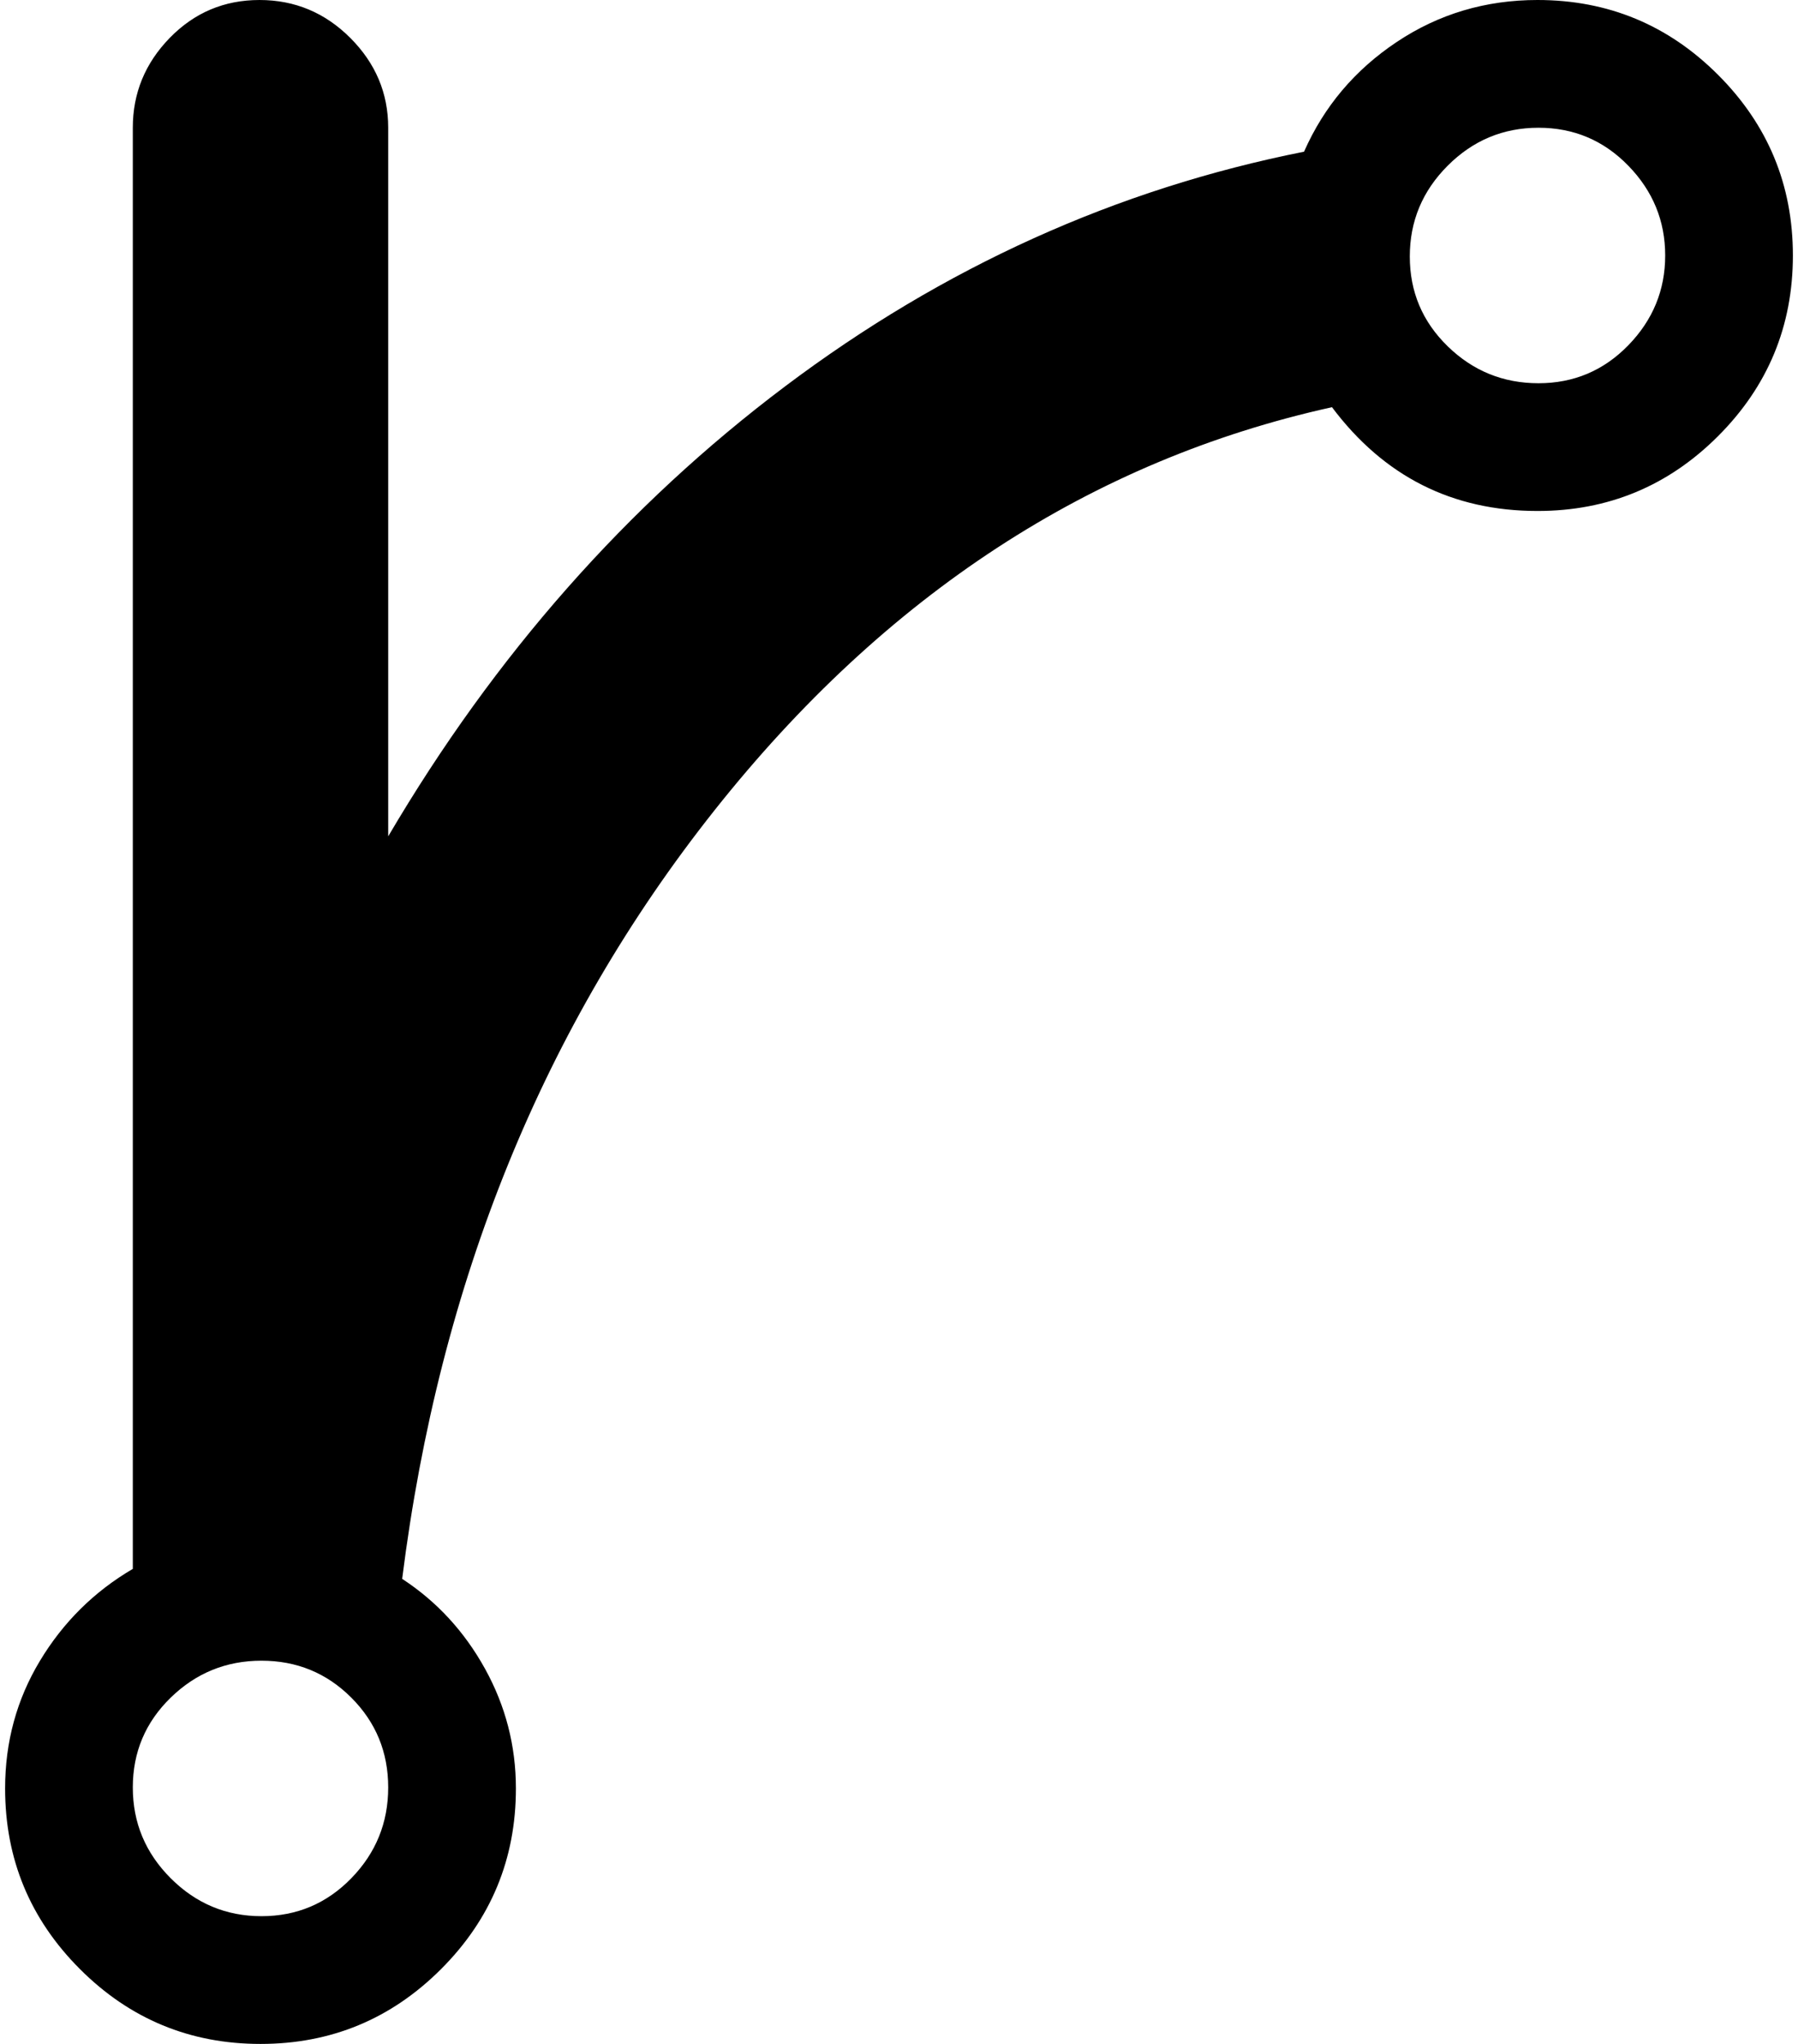 <svg xmlns="http://www.w3.org/2000/svg" width="0.88em" height="1em" viewBox="0 0 896 1024"><path fill="currentColor" d="M768 256q-64 0-103-52q-181 40-309.5 202T199 791q26 17 41.5 45t15.5 60q0 53-37.5 90.5T128 1024t-90.5-37.5T0 896q0-35 17.5-64T64 786V64q0-26 18.5-45t45-19T173 19t19 45v355q80-136 199-225.5T651 76q15-34 46.5-55T768 0q53 0 90.5 37.5T896 128t-37.5 90.5T768 256M128.5 832Q102 832 83 850.5t-19 45T83 941t45.5 19t45-19t18.5-45.5t-18.5-45t-45-18.5m640-768Q742 64 723 83t-19 45.5t19 45t45.5 18.5t45-19t18.5-45t-18.5-45t-45-19"/></svg>